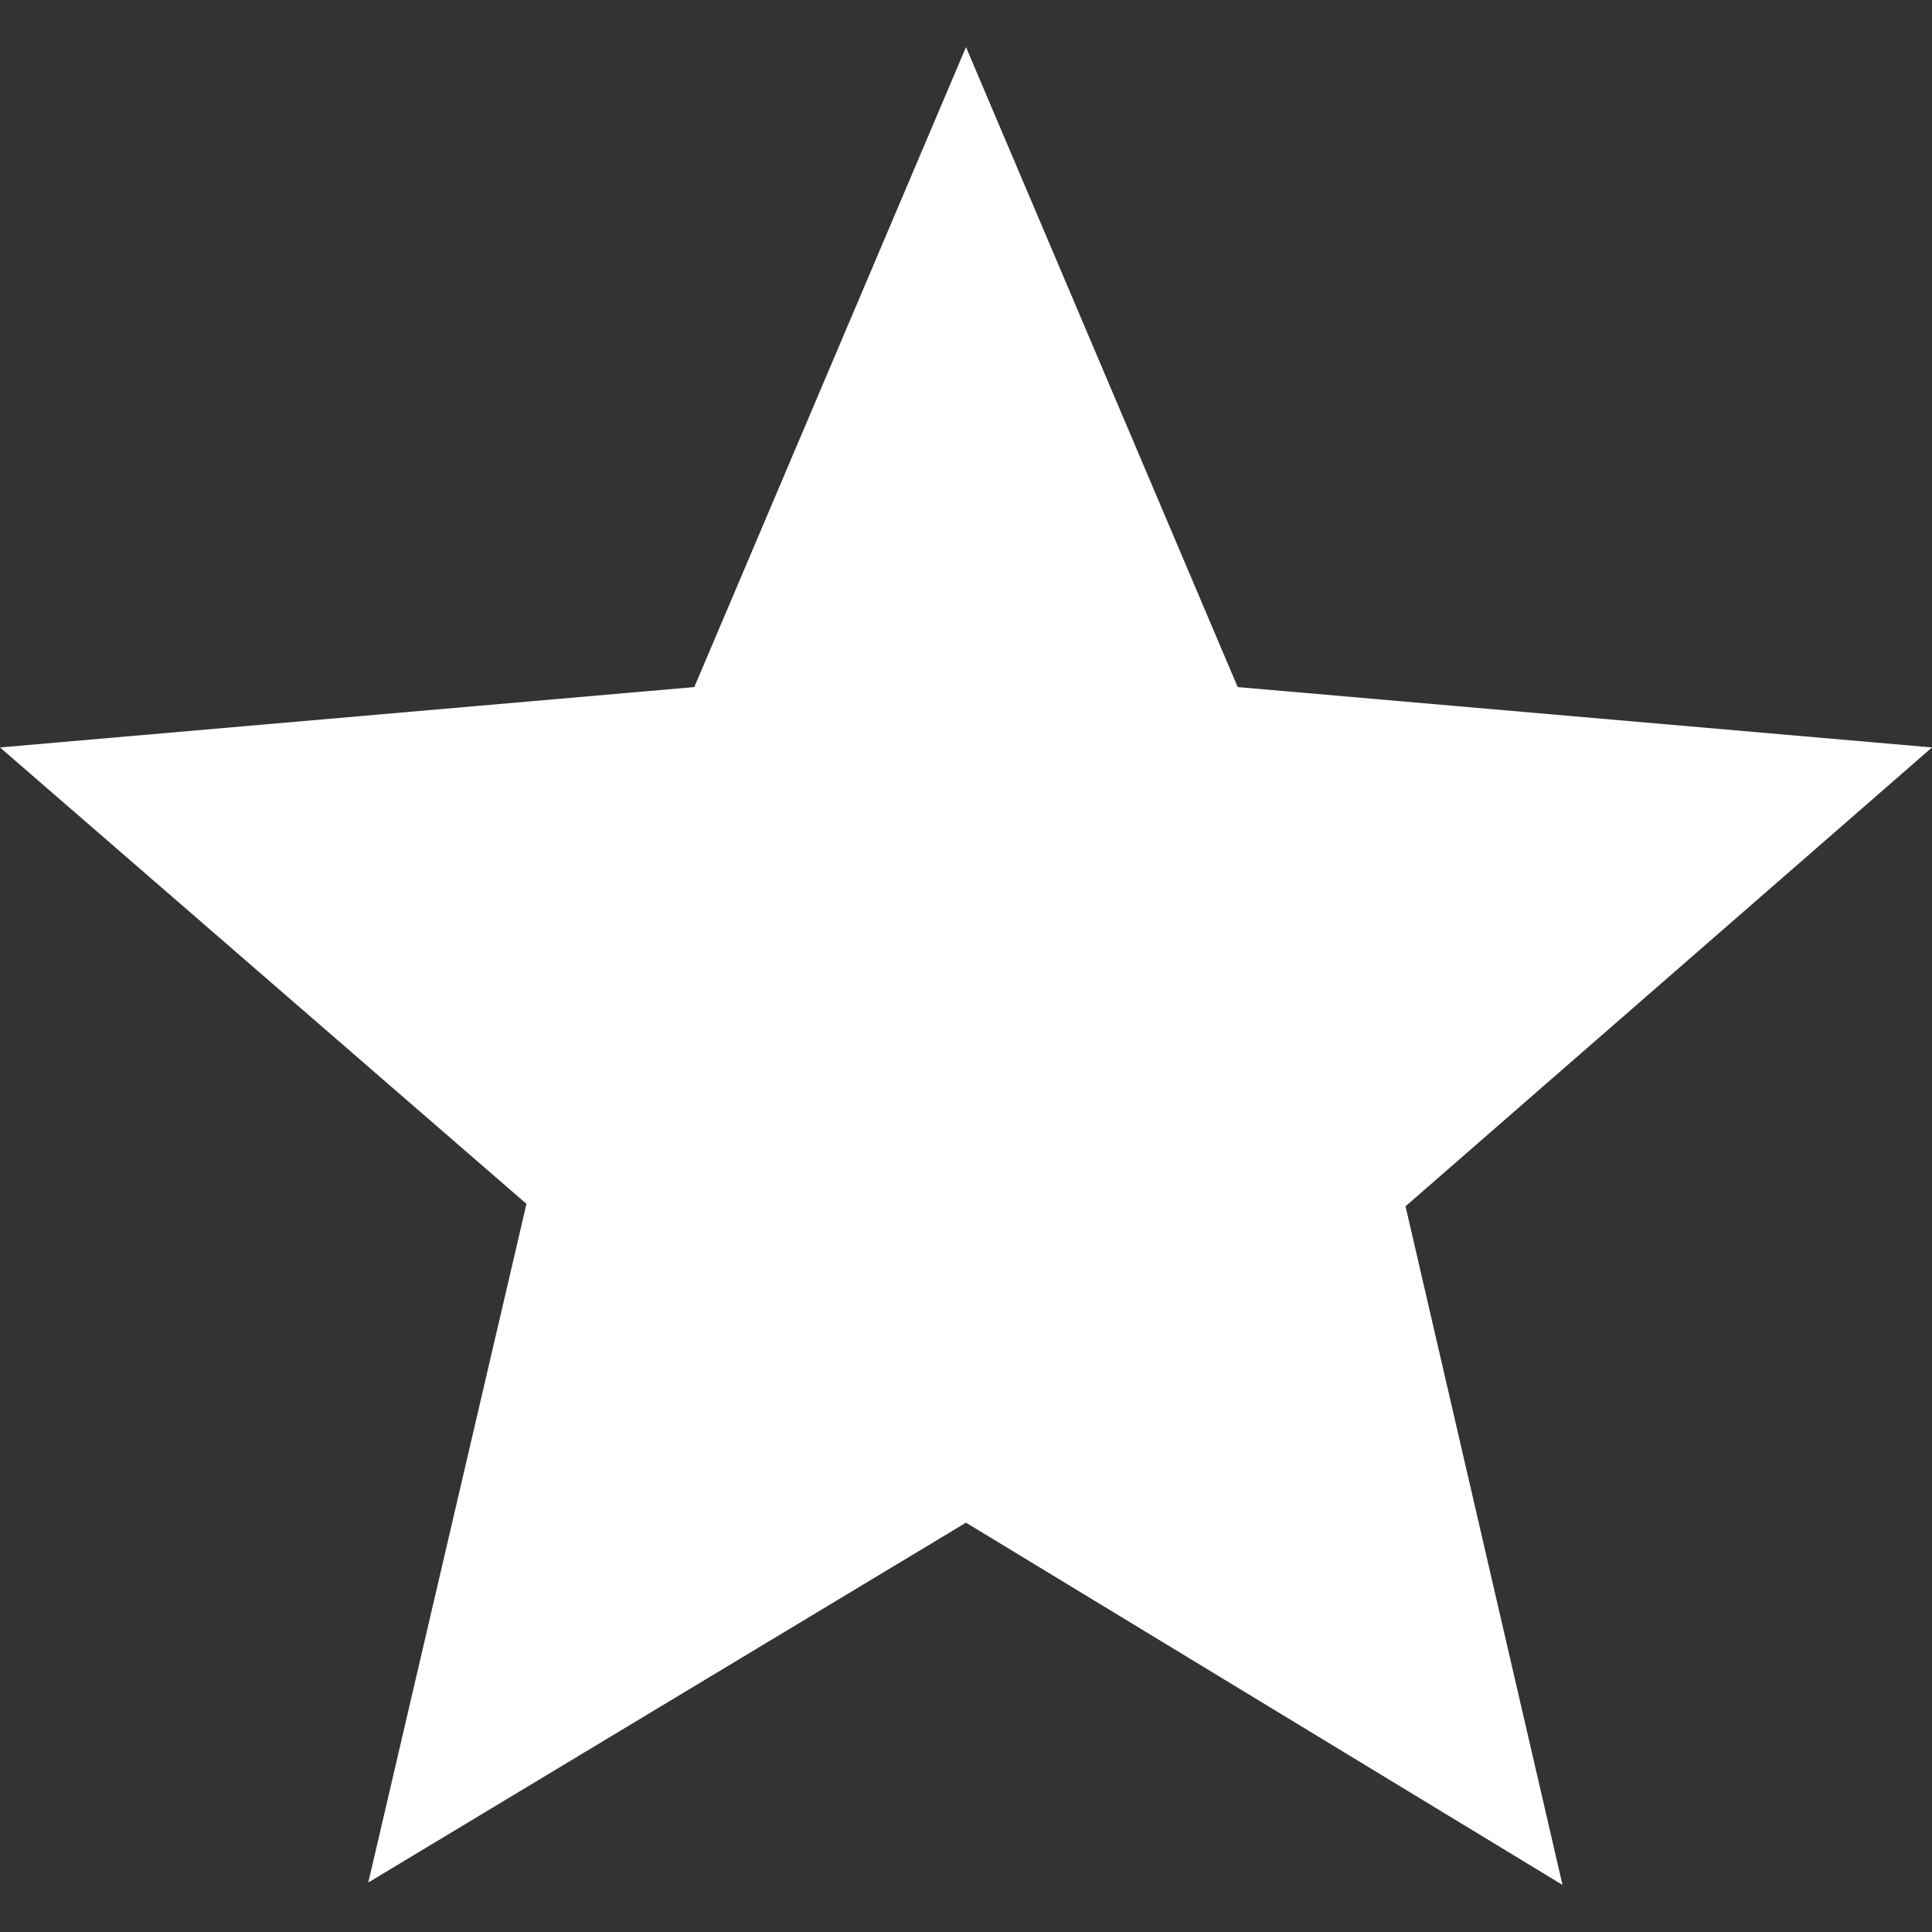 <!-- Generated by IcoMoon.io -->
<svg version="1.1" xmlns="http://www.w3.org/2000/svg" width="1024" height="1024" viewBox="0 0 1024 1024">
<rect x="0" y="0" width="1024" height="1024" fill="#333333" stroke="none"/>
<title></title>
<g id="icomoon-ignore">
</g>
<path fill="#fff" d="M512 807.041l316.16 192-83.2-359.681 279.040-243.2-368-32-144-339.201-144 339.201-368 32 279.040 241.921-83.84 359.681z"></path>
</svg>
